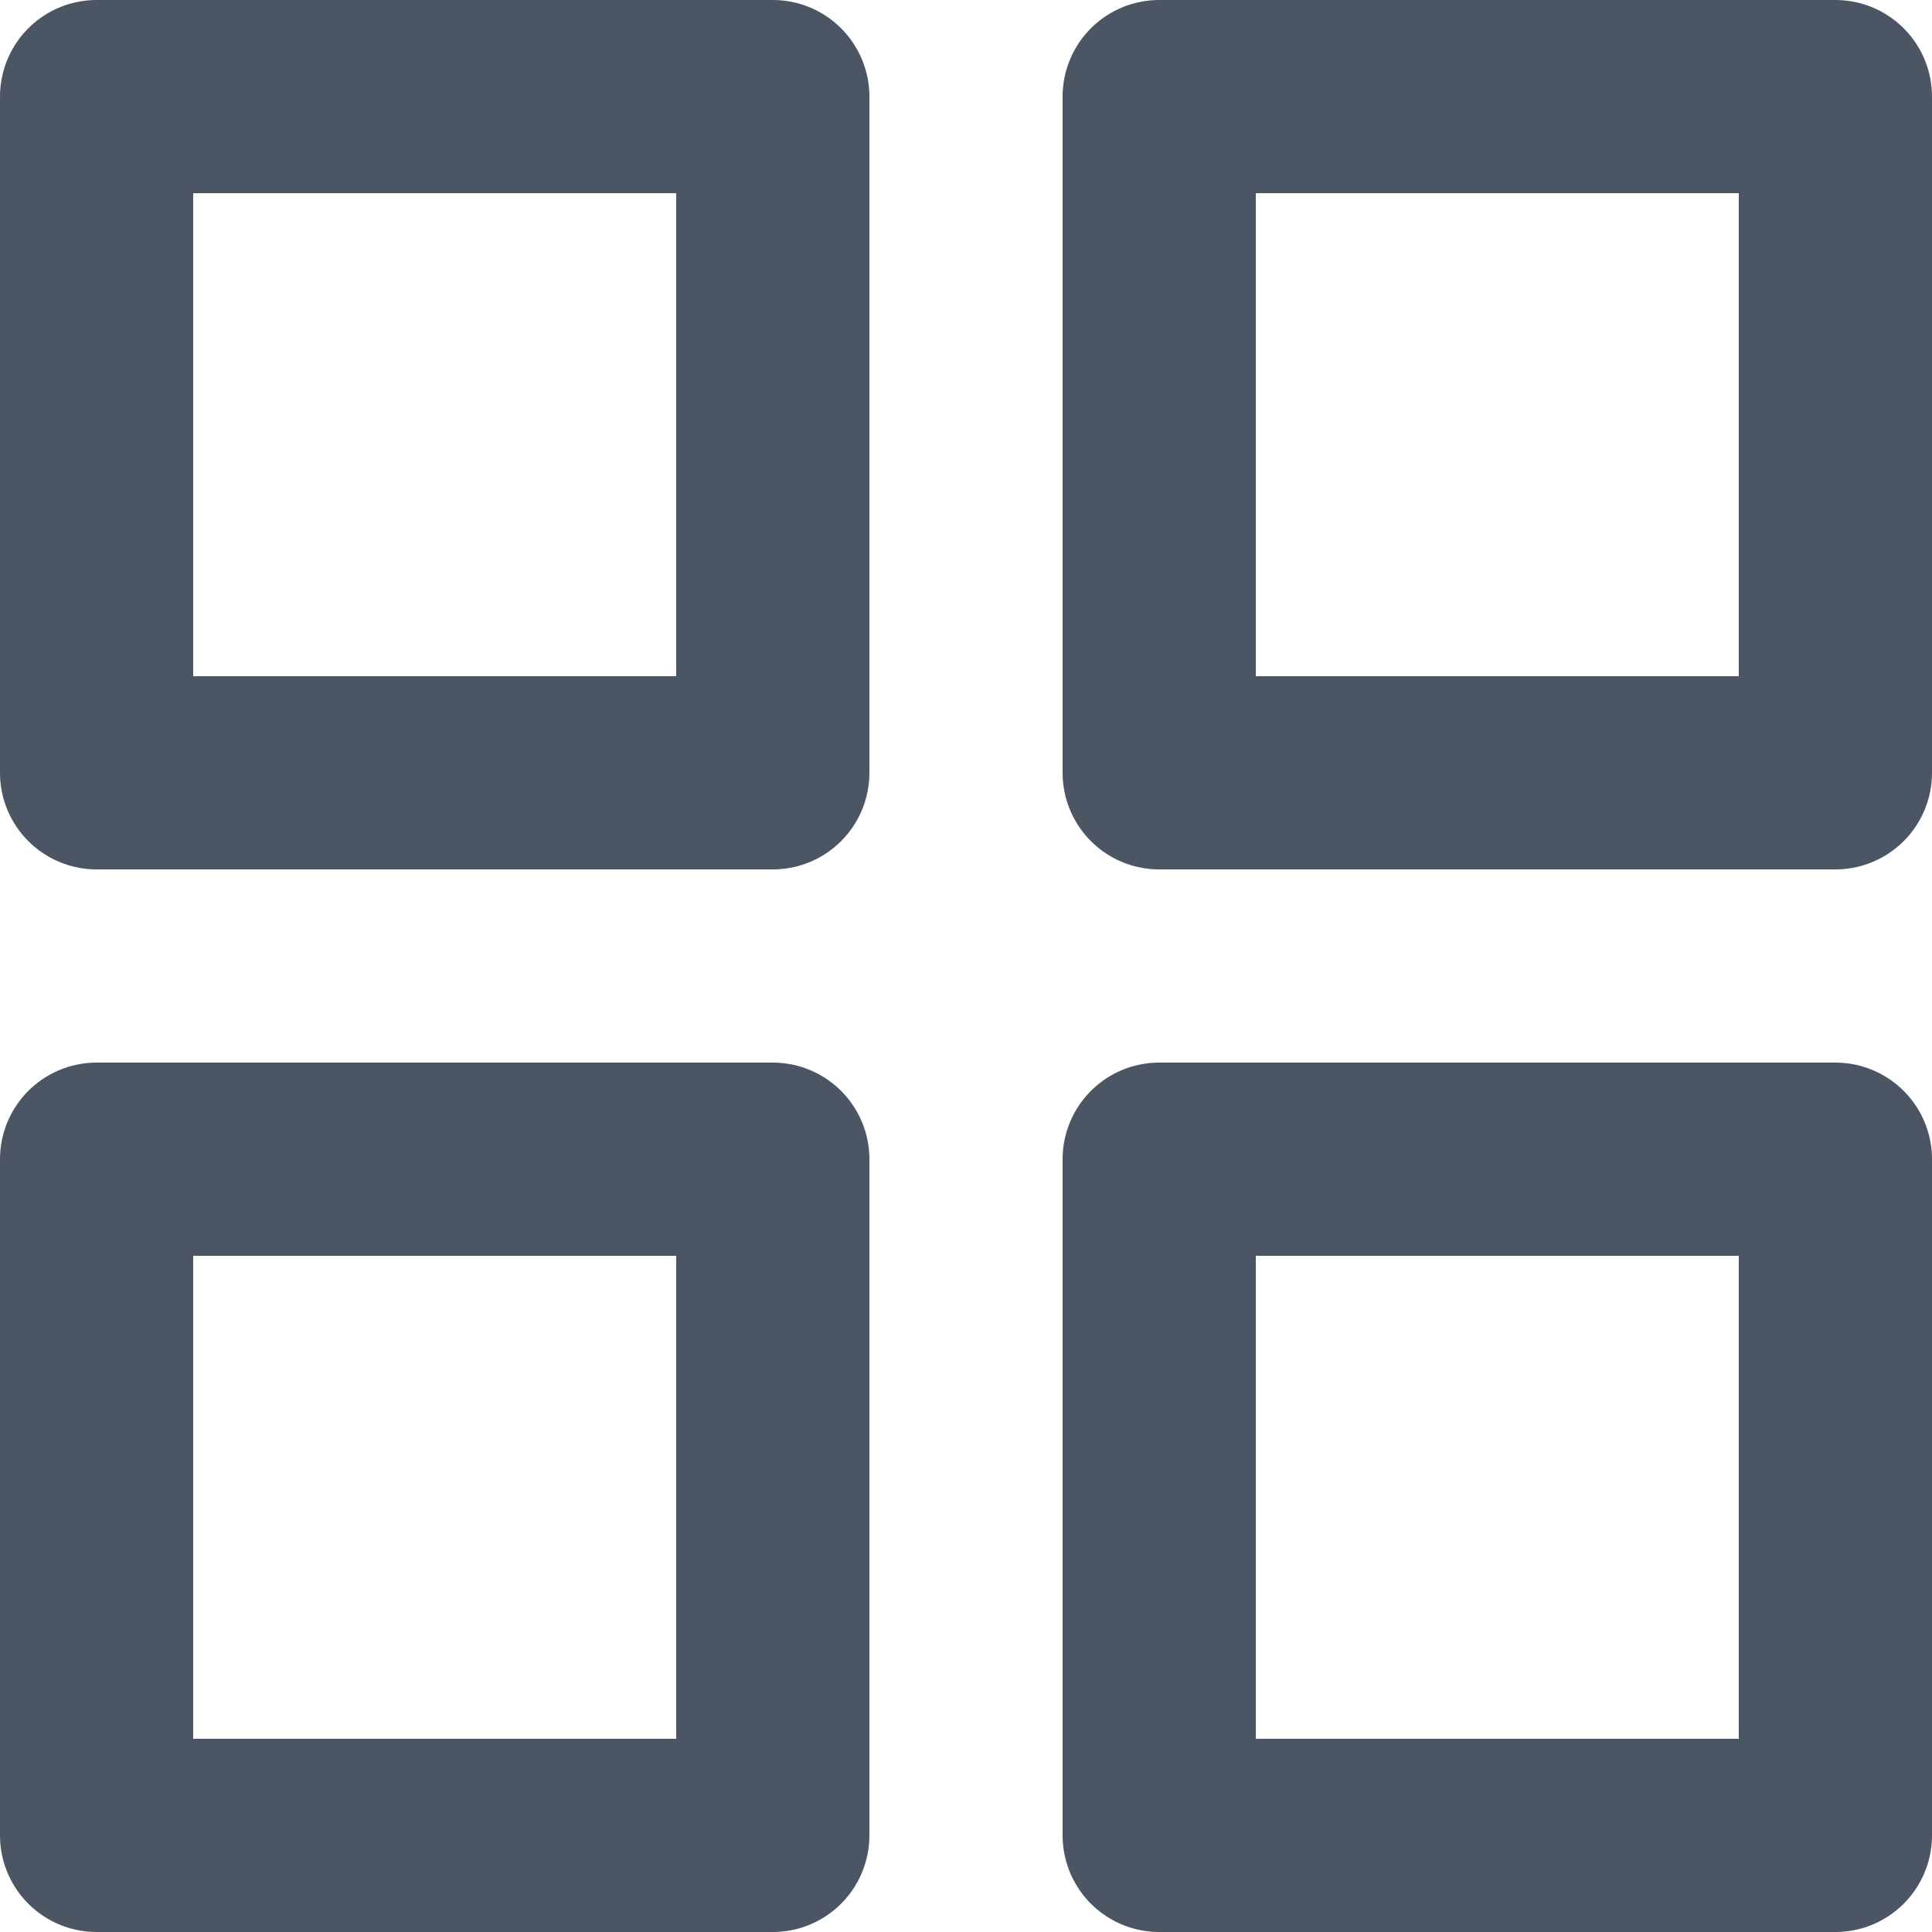 <svg width="20" height="20" viewBox="0 0 20 20" fill="none" xmlns="http://www.w3.org/2000/svg">
<path d="M8 1H1V8H8V1Z" stroke="#4B5563" stroke-width="2" stroke-linecap="round" stroke-linejoin="round"/>
<path d="M19 1H12V8H19V1Z" stroke="#4B5563" stroke-width="2" stroke-linecap="round" stroke-linejoin="round"/>
<path d="M19 12H12V19H19V12Z" stroke="#4B5563" stroke-width="2" stroke-linecap="round" stroke-linejoin="round"/>
<path d="M8 12H1V19H8V12Z" stroke="#4B5563" stroke-width="2" stroke-linecap="round" stroke-linejoin="round"/>
</svg>
